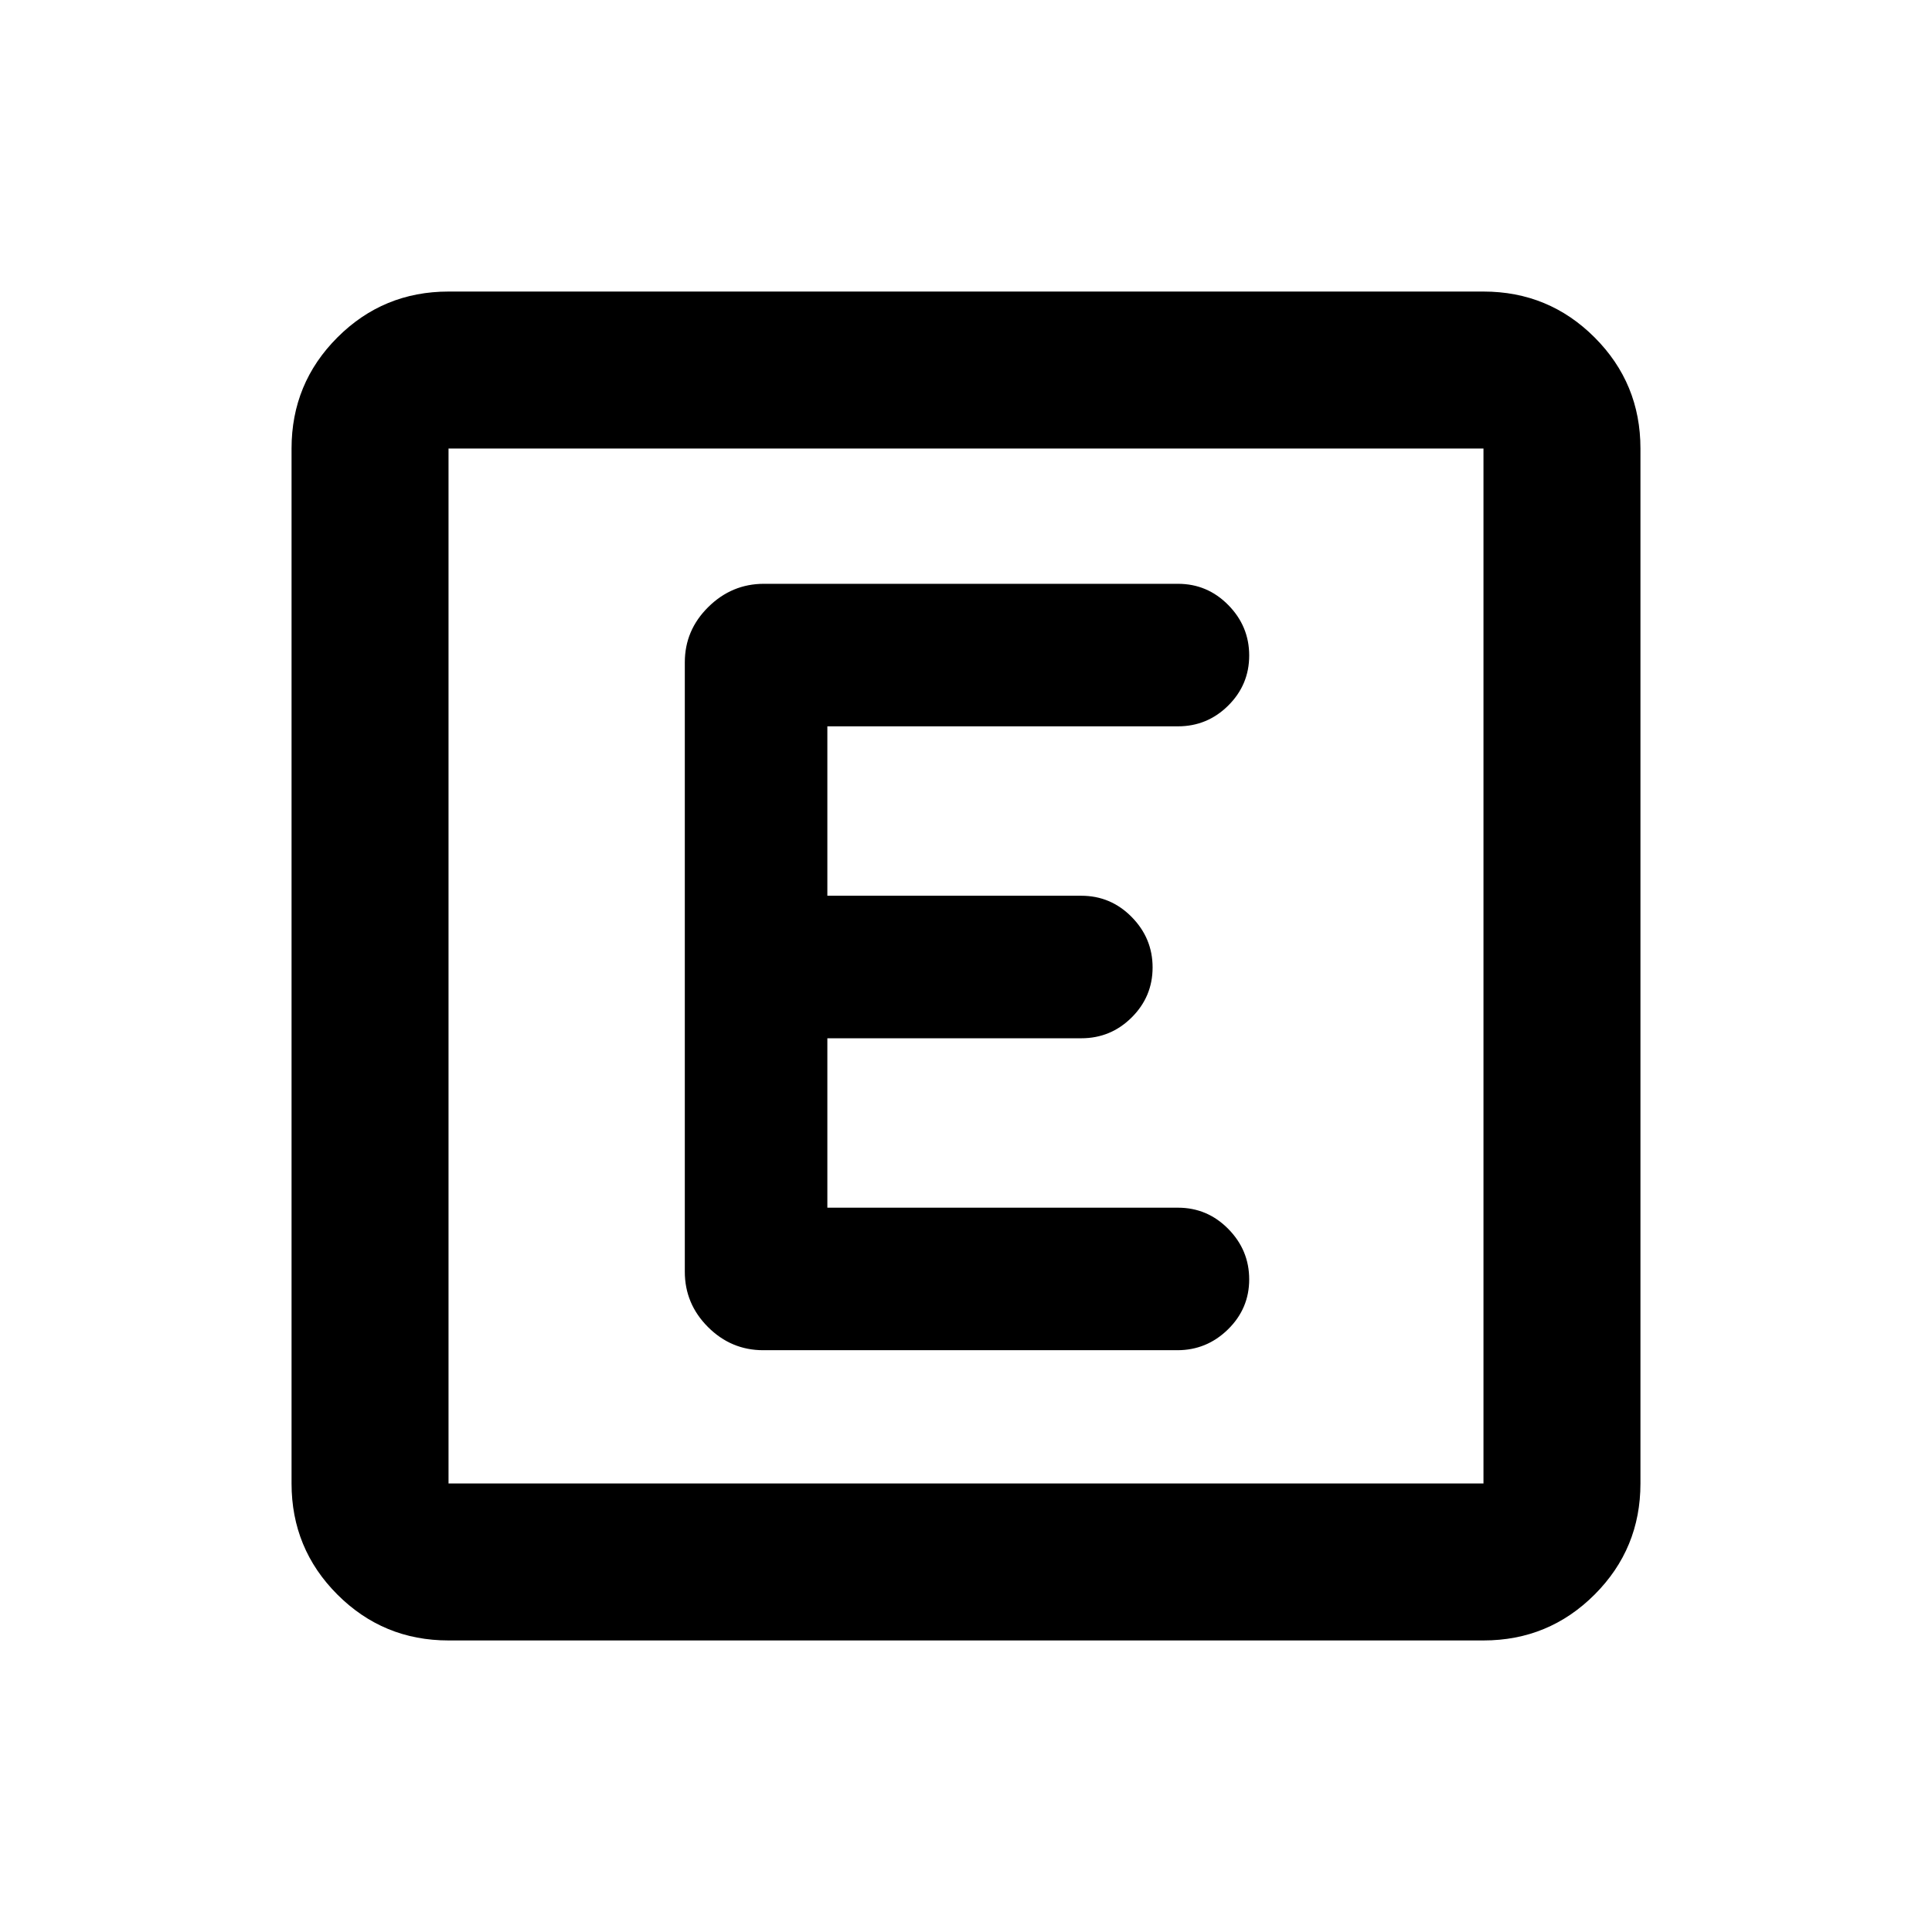 <svg xmlns="http://www.w3.org/2000/svg" height="20" viewBox="0 -960 960 960" width="20"><path d="M222.87-144.87q-32.42 0-55.21-22.79t-22.79-55.21v-514.26q0-32.42 22.79-55.21t55.21-22.79h514.26q32.42 0 55.21 22.79t22.79 55.21v514.26q0 32.42-22.79 55.21t-55.21 22.79H222.87Zm0-78h514.26v-514.26H222.87v514.26Zm0-514.26v514.26-514.26Zm362.15 448.04q14.6 0 25.15-10.34 10.55-10.34 10.55-24.86t-10.4-25.07q-10.4-10.55-25.02-10.55H411.11v-84.18H537.3q14.62 0 25.02-10.34t10.4-24.86q0-14.52-10.4-25.07t-25.02-10.55H411.11v-84.18H585.3q14.62 0 25.02-10.34t10.4-24.86q0-14.52-10.39-25.07t-24.99-10.55H379.57q-15.94 0-27.61 11.52-11.68 11.52-11.68 27.48v302.82q0 15.96 11.51 27.48 11.52 11.52 27.45 11.52h205.78Z"/></svg>